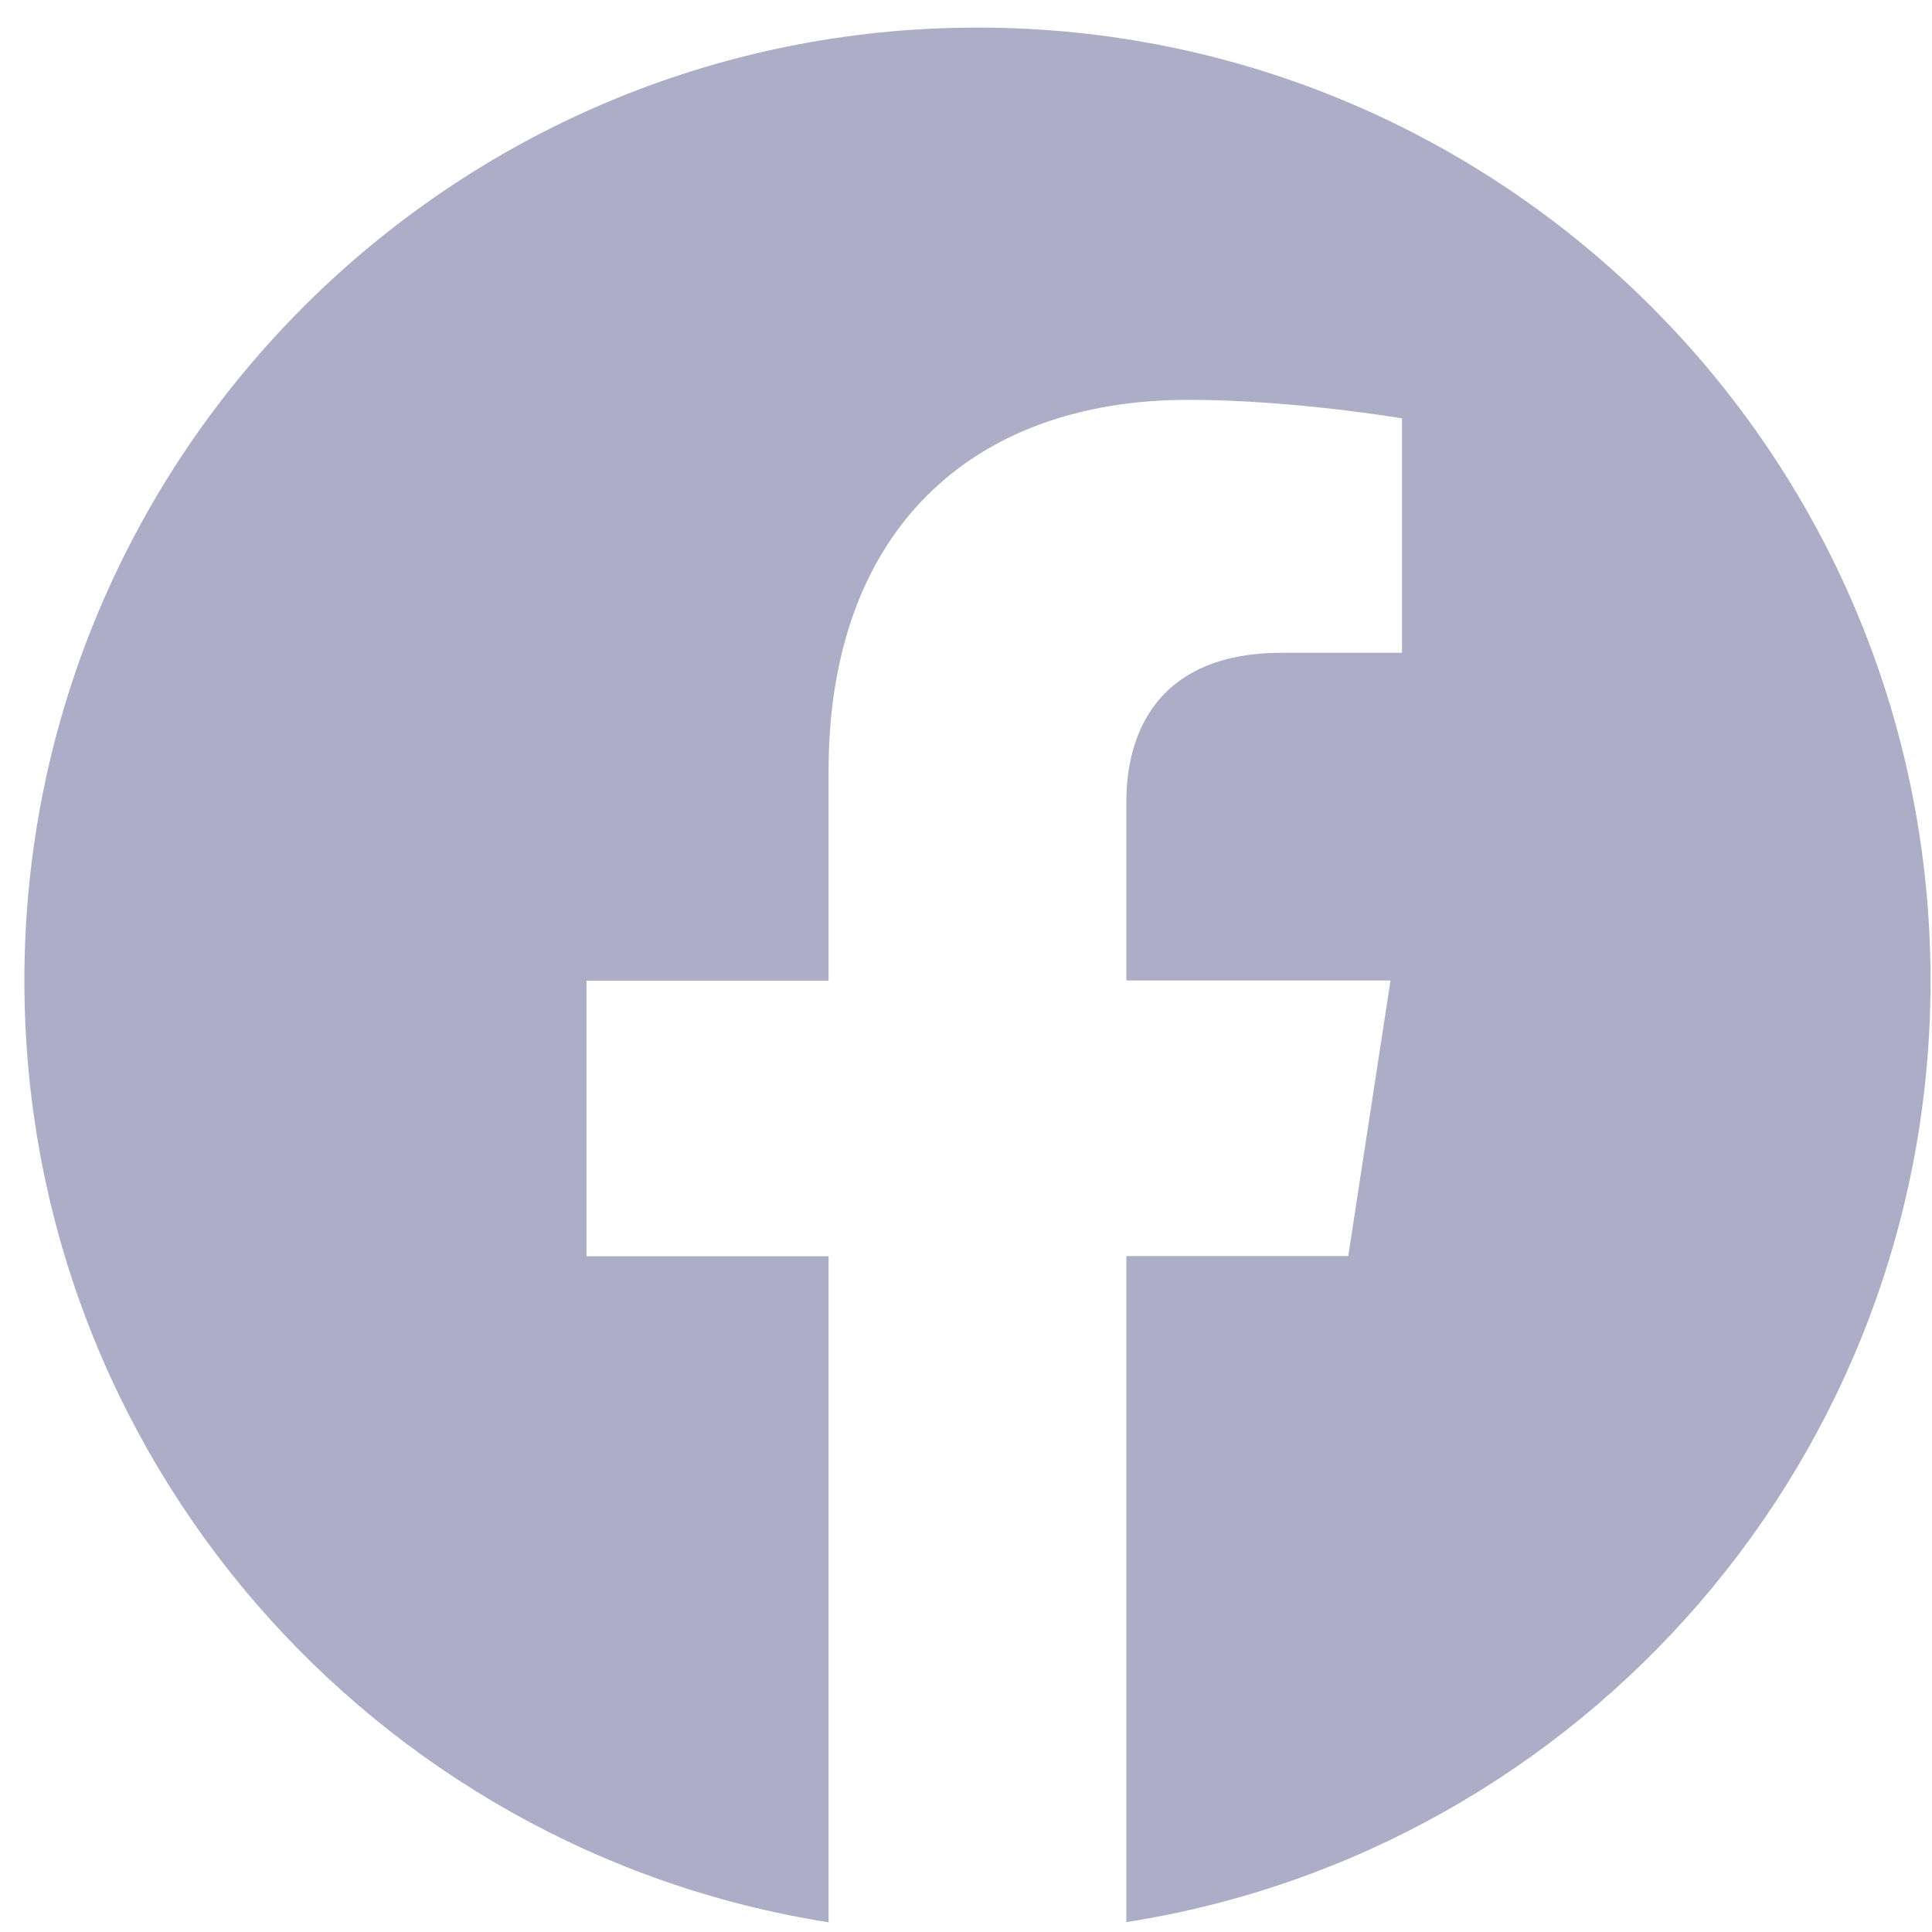 <svg width="40" height="40" viewBox="0 0 40 40" fill="none" xmlns="http://www.w3.org/2000/svg">
<path d="M20.238 0.571C9.34 0.571 0.505 9.406 0.505 20.304C0.505 30.151 7.72 38.313 17.155 39.799V26.009H12.143V20.304H17.155V15.956C17.155 11.007 20.102 8.278 24.607 8.278C26.766 8.278 29.027 8.662 29.027 8.662V13.515H26.533C24.086 13.515 23.32 15.039 23.32 16.599V20.3H28.789L27.914 26.005H23.32V39.795C32.755 38.317 39.97 30.153 39.97 20.304C39.97 9.406 31.135 0.571 20.238 0.571Z" fill="#ADADC8"/>
</svg>
